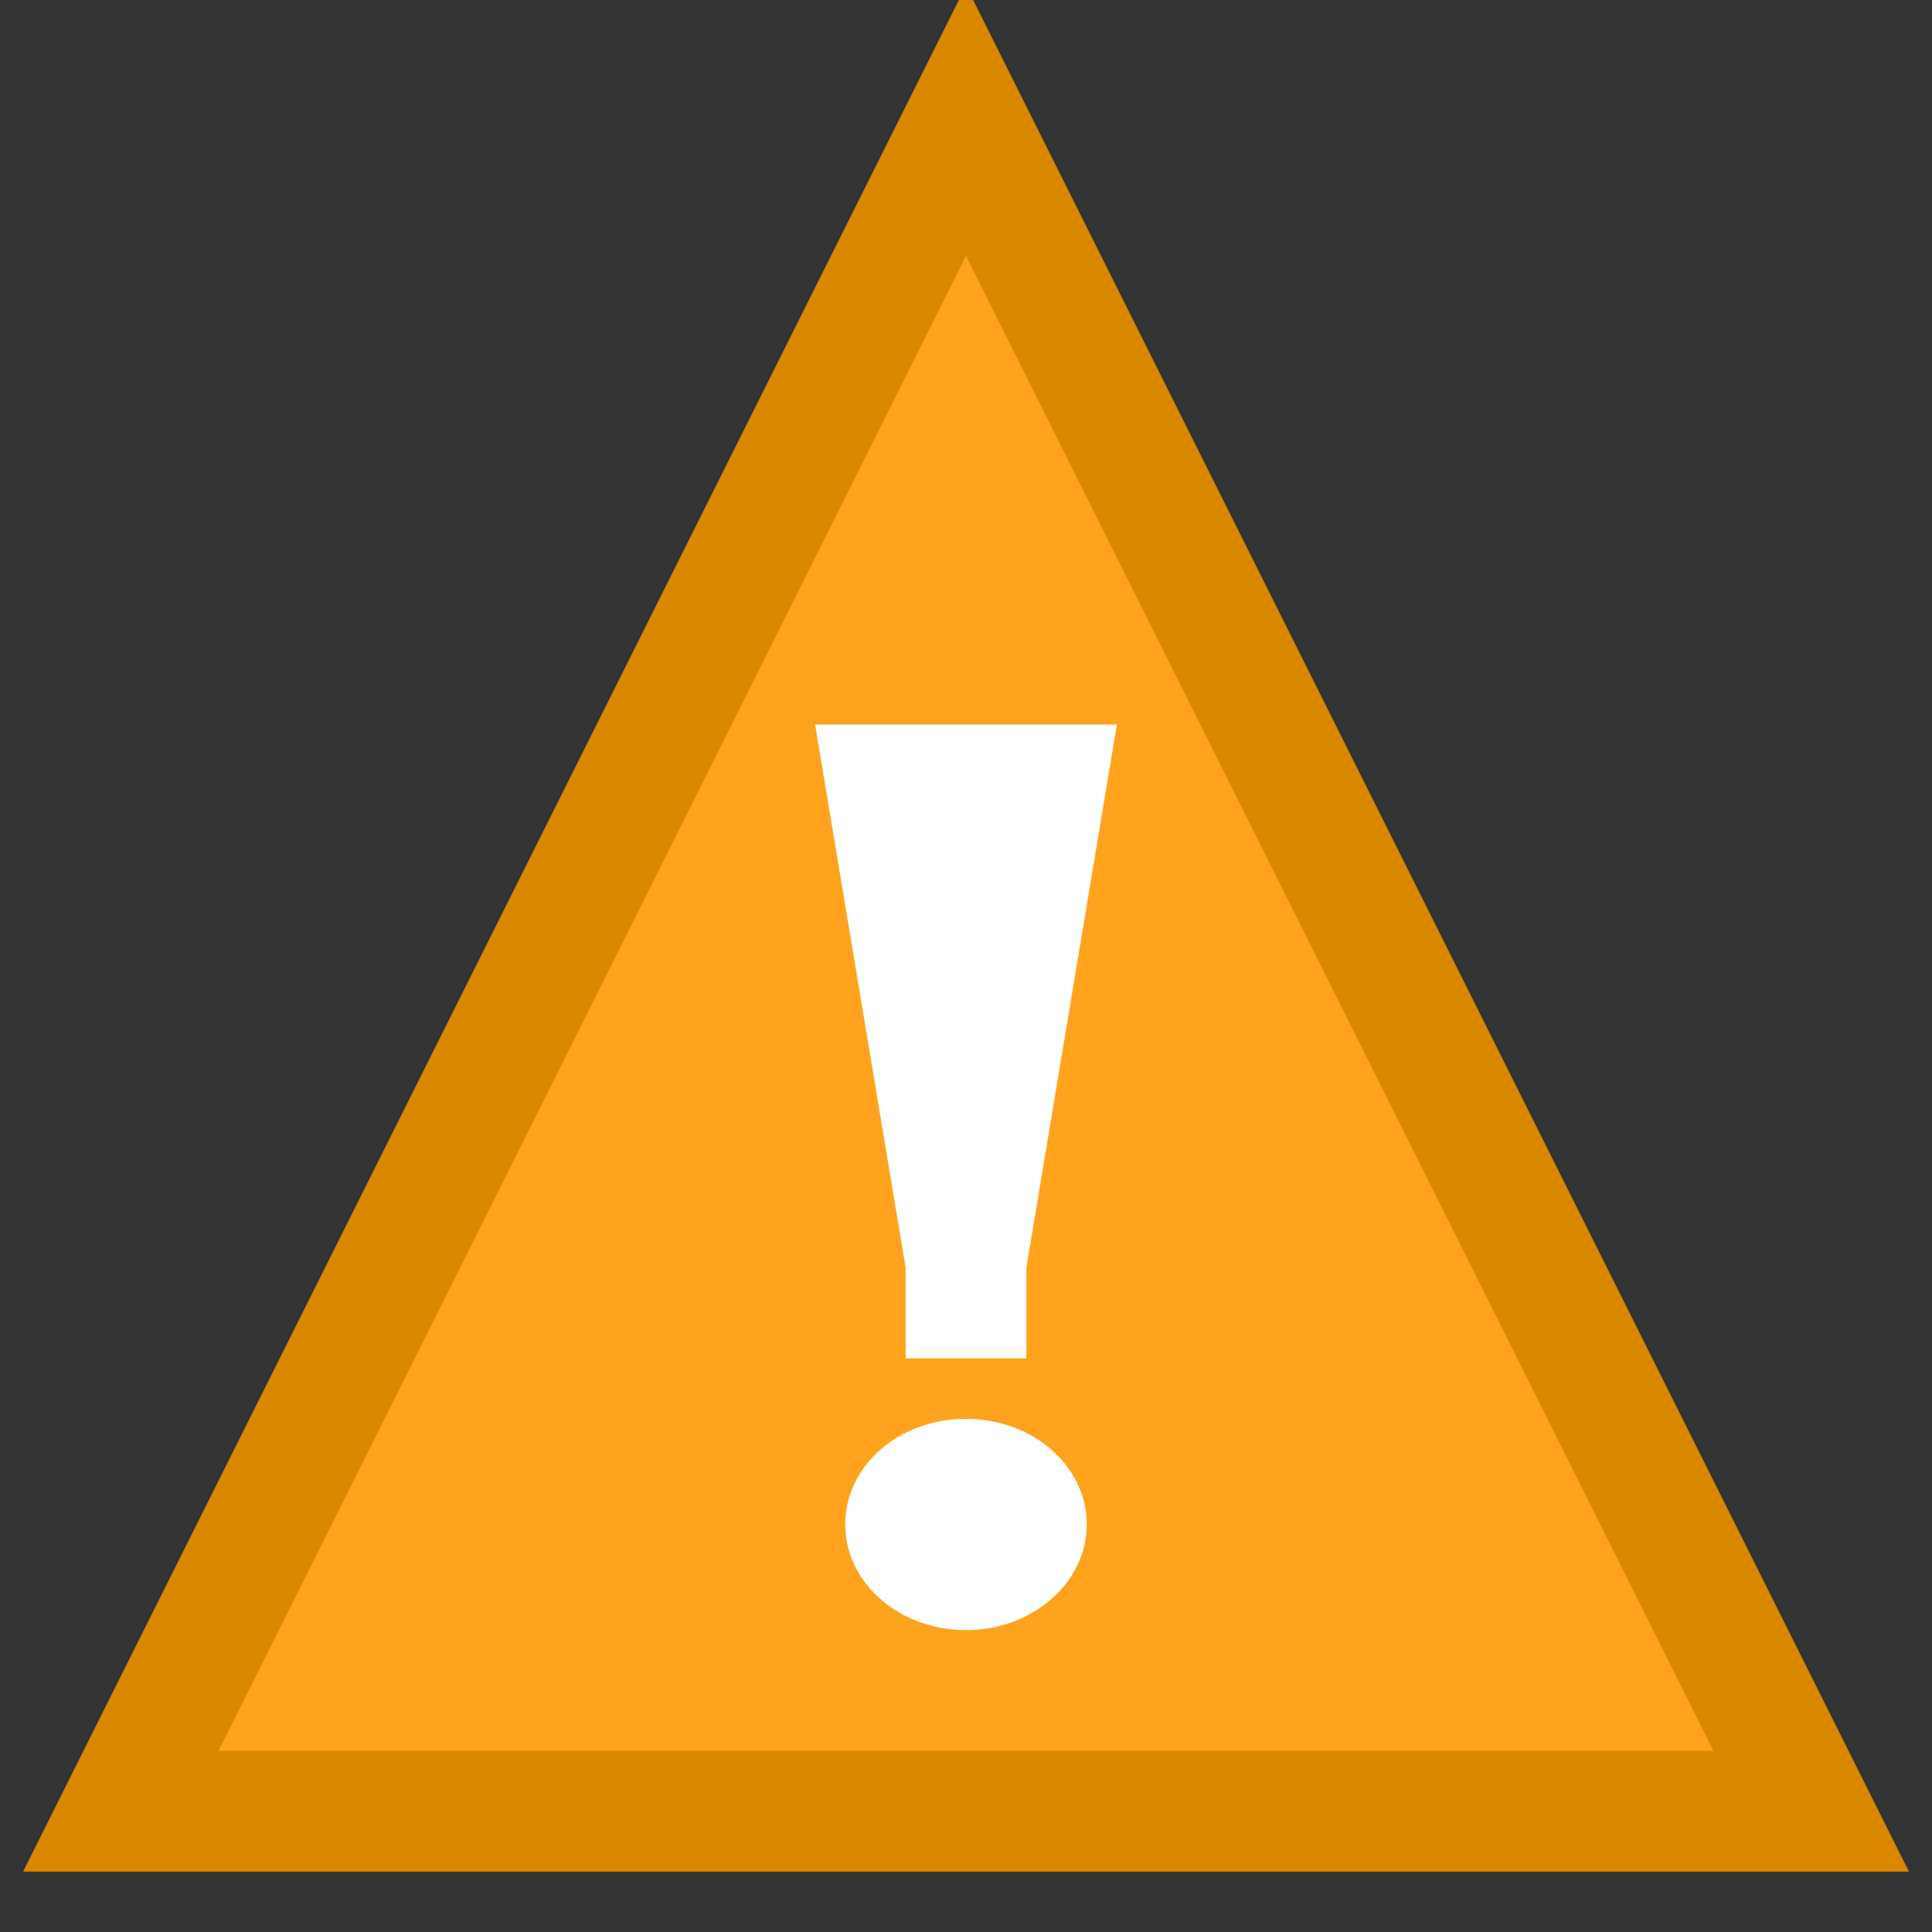 <?xml version="1.0" encoding="UTF-8" standalone="yes"?>
<svg version="1.1" width="64" height="64" color-interpolation="linearRGB"
     xmlns:svg="http://www.w3.org/2000/svg" xmlns="http://www.w3.org/2000/svg">
 <rect width="100%" height="100%" fill="#333333" stroke="none"/>
 <g>
  <path style="fill:#ffa21d"
        d="M4 60H60L32 4L4 60z"
  />
  <path style="fill:none; stroke:#da8700; stroke-width:4"
        d="M4 60H60L32 4L4 60z"
  />
  <path style="fill:#ffffff"
        d="M32 47C29.78 47 28 48.55 28 50.5C28 52.43 29.78 54 32 54C34.2 54 36 52.43 36 50.5C36 48.55 34.2 47 32 47z
           M37 24L34 42V45H30V42L27 24H37z"
  />
 </g>
</svg>
